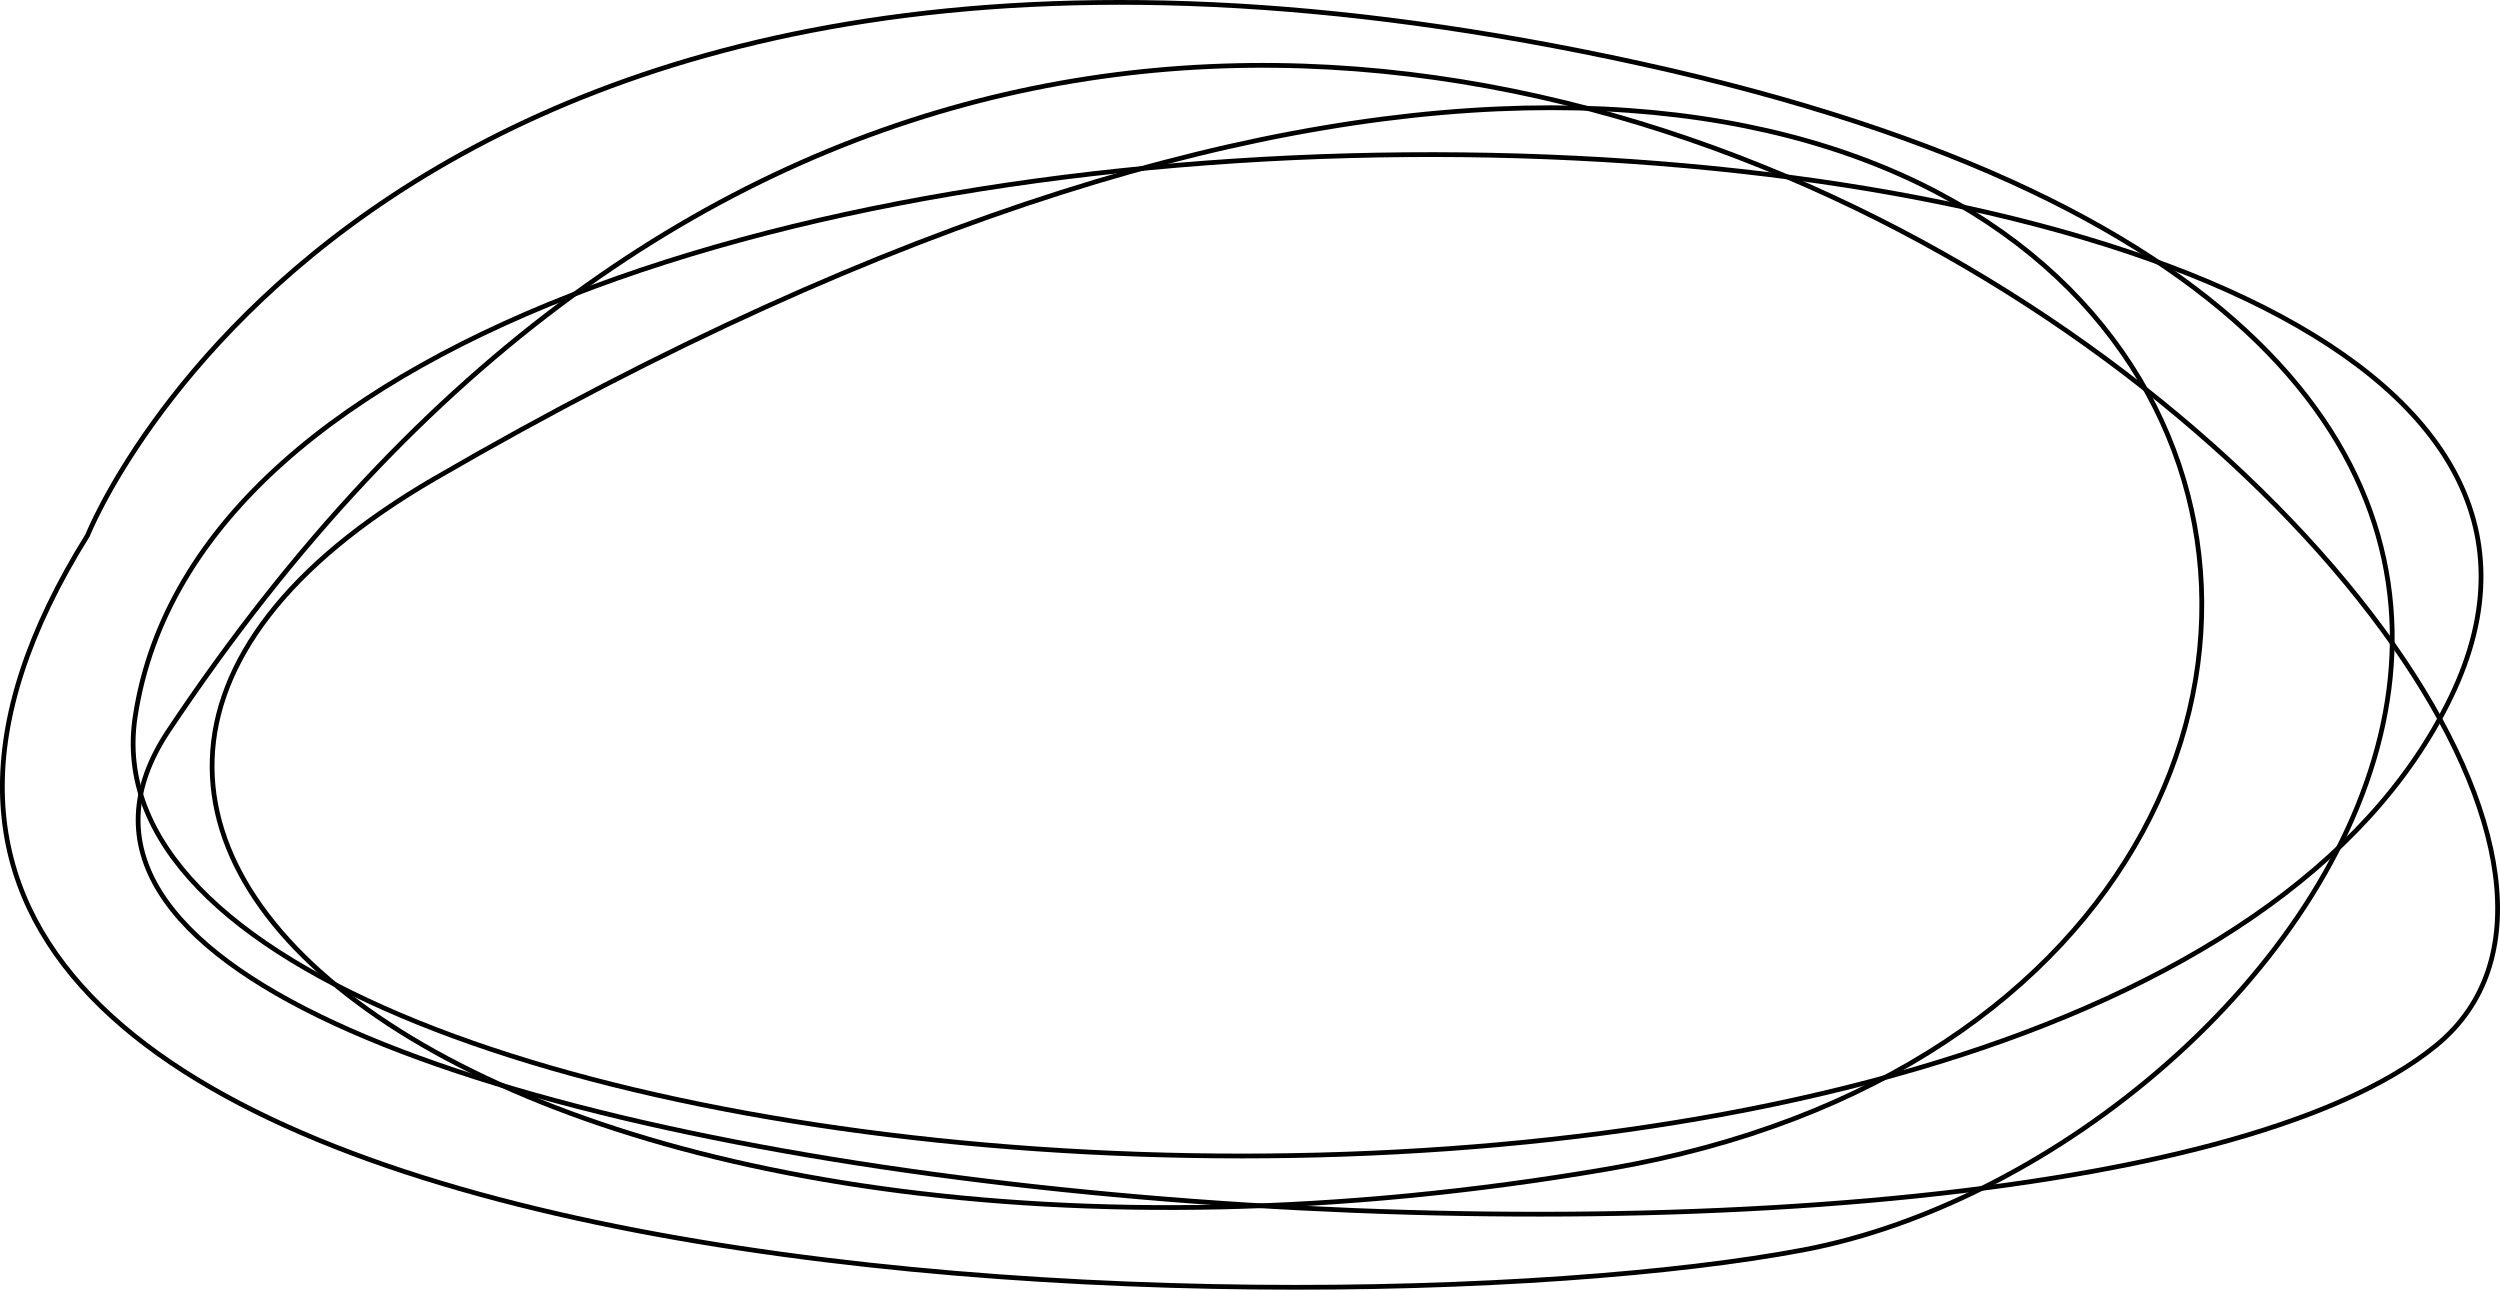 <svg xmlns="http://www.w3.org/2000/svg" viewBox="0 0 524.71 270.69"><defs>
<style>.cls-1{fill:none;stroke:#000;stroke-miterlimit:10;}</style>
</defs>
<g id="Layer_2" data-name="Layer 2">
<g id="Layer_1-2" data-name="Layer 1">
<path class="cls-1" d="M28.38,150.36c-16.06,105.39,416,141,486-4S53.38-13.64,28.38,150.36Z"/>
<path class="cls-1" d="M35.38,153.36c-65.49,98.24,392,135,476,66S247.38-164.64,35.38,153.36Z"/>
<path class="cls-1" d="M91.38,100.36c-126.14,73.15,18,184,246,145S479.38-124.64,91.38,100.36Z"/>
<path class="cls-1" d="M18.38,112.36c-101,162,254,170,360,150s230-191-34-249S18.38,112.36,18.38,112.36Z"/></g></g></svg>
